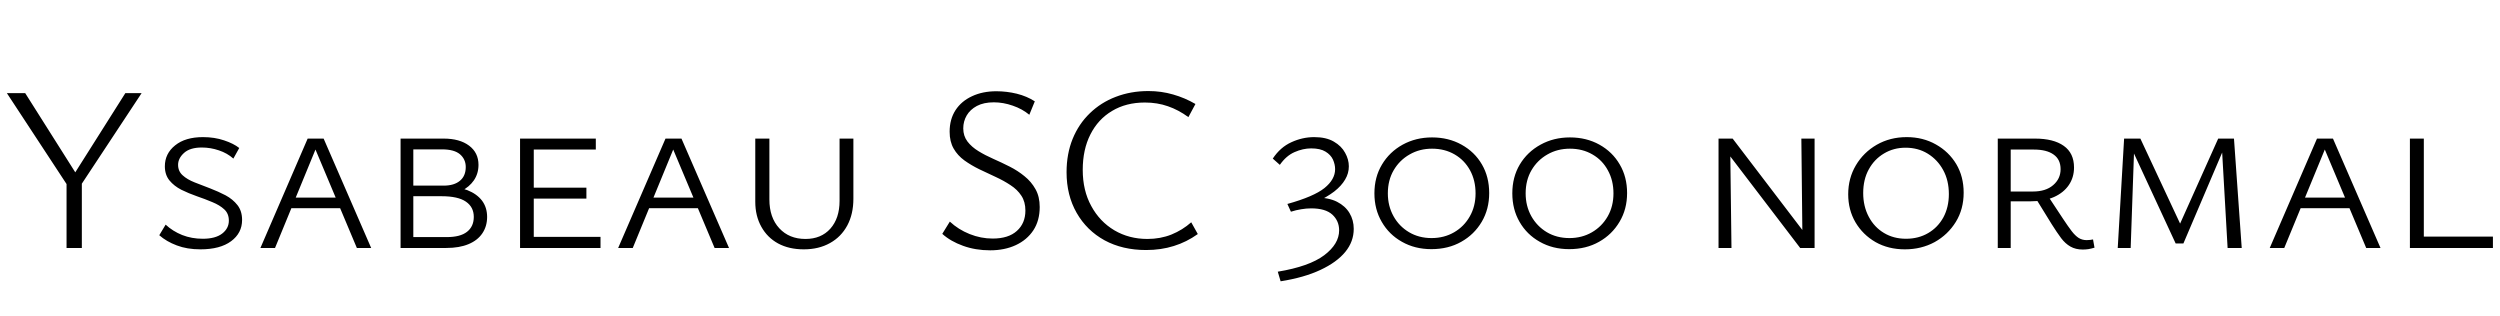 <svg xmlns="http://www.w3.org/2000/svg" xmlns:xlink="http://www.w3.org/1999/xlink" width="255.072" height="32.232"><path fill="black" d="M8.14 18.31L7.10 19.25L0.70 9.50L2.57 9.50L8.14 18.31ZM8.35 25.30L6.79 25.30L6.79 18.31L8.35 18.31L8.35 25.30ZM14.45 9.50L8.06 19.18L7.22 18.31L12.79 9.50L14.45 9.50ZM23.35 22.51L23.35 22.51Q23.35 21.79 22.88 21.36Q22.42 20.93 21.66 20.62Q20.90 20.30 20.08 20.02Q19.25 19.73 18.50 19.36Q17.76 18.98 17.29 18.41Q16.82 17.83 16.82 16.97L16.82 16.97Q16.82 15.67 17.87 14.83Q18.91 13.99 20.71 13.99L20.71 13.99Q21.89 13.99 22.86 14.32Q23.83 14.64 24.41 15.10L24.41 15.10L23.81 16.18Q23.18 15.62 22.33 15.34Q21.48 15.05 20.59 15.05L20.59 15.05Q19.39 15.05 18.78 15.60Q18.17 16.15 18.17 16.82L18.17 16.82Q18.17 17.47 18.64 17.89Q19.10 18.31 19.86 18.61Q20.62 18.91 21.44 19.22Q22.27 19.54 23.02 19.93Q23.76 20.33 24.23 20.93Q24.70 21.53 24.70 22.44L24.70 22.44Q24.70 23.78 23.58 24.61Q22.46 25.44 20.45 25.44L20.45 25.44Q19.08 25.44 18.04 25.04Q16.99 24.65 16.25 24L16.25 24L16.90 22.92Q17.62 23.59 18.59 23.98Q19.56 24.36 20.69 24.36L20.69 24.36Q21.98 24.36 22.67 23.83Q23.35 23.30 23.35 22.51ZM28.06 25.30L26.57 25.30L31.39 14.14L33.02 14.14L37.87 25.30L36.41 25.30L31.97 14.74L32.40 14.74L28.06 25.30ZM35.33 21.24L28.97 21.24L29.35 20.16L34.82 20.16L35.33 21.24ZM45.53 25.30L40.87 25.30L40.87 14.14L45.26 14.14Q46.90 14.14 47.86 14.86Q48.82 15.58 48.82 16.82L48.82 16.82Q48.82 17.71 48.35 18.40Q47.88 19.08 47.06 19.49Q46.25 19.90 45.12 19.90L45.12 19.90L45.36 19.03Q46.70 19.03 47.68 19.40Q48.65 19.78 49.18 20.47Q49.70 21.17 49.70 22.13L49.70 22.13Q49.70 23.09 49.21 23.81Q48.72 24.53 47.80 24.91Q46.87 25.30 45.53 25.30L45.53 25.30ZM42.17 15.24L42.17 24.19L45.58 24.19Q46.97 24.19 47.65 23.65Q48.34 23.11 48.34 22.13L48.34 22.13Q48.34 21.12 47.53 20.57Q46.73 20.02 45.05 20.02L45.05 20.02L41.81 20.02L41.81 18.94L45.26 18.94Q46.34 18.94 46.93 18.44Q47.52 17.95 47.52 17.04L47.52 17.04Q47.52 16.25 46.93 15.74Q46.34 15.24 45.10 15.24L45.10 15.24L42.17 15.24ZM54.46 25.30L53.06 25.30L53.06 14.14L54.46 14.14L54.46 25.30ZM61.27 25.30L53.54 25.30L53.54 24.17L61.27 24.17L61.27 25.30ZM59.83 20.26L53.54 20.26L53.54 19.15L59.83 19.15L59.83 20.26ZM60.79 15.26L53.54 15.26L53.54 14.14L60.79 14.14L60.79 15.26ZM64.56 25.30L63.07 25.30L67.90 14.14L69.53 14.14L74.38 25.30L72.91 25.30L68.47 14.74L68.90 14.74L64.56 25.30ZM71.83 21.24L65.47 21.24L65.86 20.16L71.33 20.16L71.83 21.24ZM82.01 25.44L82.01 25.44Q80.50 25.44 79.39 24.84Q78.29 24.24 77.68 23.14Q77.06 22.03 77.06 20.59L77.06 20.59L77.06 14.14L78.50 14.14L78.50 20.35Q78.50 22.20 79.51 23.29Q80.52 24.38 82.18 24.38L82.18 24.38Q83.78 24.38 84.72 23.33Q85.66 22.27 85.66 20.50L85.66 20.50L85.66 14.14L87.07 14.14L87.07 20.28Q87.07 21.84 86.45 23.00Q85.82 24.17 84.68 24.80Q83.54 25.44 82.01 25.44ZM104.62 21.48L104.62 21.48Q104.62 20.59 104.21 19.97Q103.80 19.34 103.10 18.89Q102.41 18.43 101.58 18.05Q100.75 17.66 99.92 17.27Q99.10 16.87 98.40 16.37Q97.70 15.86 97.30 15.16Q96.89 14.45 96.89 13.44L96.89 13.44Q96.89 12.17 97.49 11.24Q98.09 10.32 99.17 9.82Q100.25 9.31 101.66 9.31L101.66 9.31Q102.70 9.31 103.74 9.56Q104.78 9.82 105.58 10.34L105.58 10.34L105.02 11.71Q104.30 11.11 103.33 10.78Q102.36 10.44 101.40 10.44L101.40 10.44Q100.37 10.44 99.67 10.81Q98.98 11.18 98.63 11.78Q98.28 12.38 98.28 13.10L98.28 13.10Q98.28 13.87 98.71 14.44Q99.14 15 99.83 15.42Q100.51 15.84 101.35 16.21Q102.19 16.58 103.02 17.00Q103.85 17.42 104.53 17.98Q105.22 18.53 105.65 19.30Q106.08 20.06 106.08 21.12L106.08 21.12Q106.08 22.51 105.43 23.50Q104.78 24.48 103.64 25.01Q102.50 25.54 101.02 25.54L101.02 25.54Q99.53 25.54 98.26 25.08Q96.98 24.62 96.14 23.86L96.14 23.86L96.91 22.61Q97.78 23.42 98.93 23.88Q100.08 24.34 101.28 24.34L101.28 24.34Q102.89 24.34 103.75 23.56Q104.62 22.78 104.62 21.48ZM116.93 25.51L116.93 25.51Q114.53 25.51 112.70 24.52Q110.88 23.52 109.85 21.72Q108.82 19.92 108.82 17.57L108.82 17.57Q108.82 15.70 109.44 14.17Q110.06 12.65 111.19 11.56Q112.32 10.46 113.84 9.88Q115.37 9.29 117.17 9.29L117.17 9.29Q118.49 9.29 119.69 9.64Q120.89 9.98 121.97 10.61L121.97 10.61L121.25 11.95Q120.24 11.21 119.16 10.84Q118.08 10.46 116.81 10.46L116.81 10.46Q114.89 10.46 113.46 11.32Q112.03 12.17 111.25 13.72Q110.47 15.26 110.47 17.33L110.47 17.33Q110.47 19.44 111.34 21.02Q112.20 22.61 113.70 23.50Q115.20 24.38 117.07 24.38L117.07 24.38Q118.39 24.38 119.52 23.93Q120.65 23.47 121.54 22.68L121.54 22.68L122.21 23.88Q121.06 24.70 119.76 25.10Q118.46 25.51 116.93 25.51ZM131.71 21.60L131.35 20.81Q134.04 20.06 135.13 19.19Q136.22 18.31 136.22 17.26L136.22 17.26Q136.22 16.78 136.00 16.28Q135.77 15.79 135.24 15.47Q134.71 15.14 133.78 15.14L133.78 15.14Q132.94 15.14 132.08 15.52Q131.23 15.89 130.58 16.82L130.58 16.82L129.86 16.18Q130.63 15.02 131.76 14.51Q132.89 13.99 134.09 13.99L134.09 13.99Q135.31 13.99 136.09 14.45Q136.87 14.90 137.24 15.59Q137.62 16.27 137.62 16.97L137.62 16.97Q137.62 17.69 137.24 18.32Q136.87 18.96 136.13 19.54Q135.38 20.11 134.28 20.63Q133.18 21.14 131.71 21.60L131.71 21.60ZM130.66 28.70L130.66 28.70L130.37 27.72Q133.58 27.19 135.11 26.04Q136.63 24.89 136.63 23.50L136.63 23.50Q136.63 22.54 135.94 21.90Q135.24 21.26 133.78 21.26L133.78 21.26Q133.27 21.26 132.76 21.35Q132.24 21.43 131.71 21.60L131.71 21.60L132.38 20.50Q132.86 20.35 133.32 20.26Q133.78 20.16 134.30 20.16L134.30 20.16Q135.58 20.16 136.42 20.59Q137.26 21.02 137.69 21.74Q138.12 22.46 138.12 23.35L138.12 23.35Q138.12 24.65 137.26 25.70Q136.39 26.76 134.72 27.54Q133.06 28.32 130.66 28.70ZM146.04 25.42L146.04 25.42Q144.36 25.42 143.04 24.67Q141.72 23.93 140.98 22.64Q140.23 21.36 140.23 19.73L140.23 19.73Q140.23 18.07 141 16.79Q141.77 15.50 143.11 14.76Q144.46 14.02 146.11 14.02L146.11 14.02Q147.79 14.02 149.12 14.76Q150.46 15.50 151.20 16.78Q151.94 18.05 151.94 19.70L151.94 19.70Q151.94 21.34 151.18 22.63Q150.41 23.93 149.09 24.67Q147.77 25.42 146.04 25.42ZM146.06 24.29L146.06 24.29Q147.34 24.29 148.36 23.70Q149.38 23.11 149.96 22.08Q150.55 21.05 150.55 19.73L150.55 19.73Q150.55 18.41 149.99 17.38Q149.42 16.34 148.42 15.76Q147.41 15.17 146.11 15.17L146.11 15.17Q144.84 15.17 143.82 15.76Q142.80 16.34 142.20 17.36Q141.60 18.38 141.60 19.73L141.60 19.73Q141.60 21.02 142.18 22.06Q142.75 23.09 143.76 23.69Q144.77 24.29 146.06 24.29ZM160.10 25.42L160.10 25.42Q158.42 25.42 157.10 24.67Q155.78 23.93 155.04 22.64Q154.30 21.36 154.30 19.73L154.30 19.73Q154.30 18.07 155.06 16.79Q155.83 15.50 157.18 14.76Q158.52 14.02 160.18 14.02L160.18 14.02Q161.86 14.02 163.19 14.76Q164.52 15.50 165.26 16.78Q166.01 18.05 166.01 19.70L166.01 19.70Q166.01 21.34 165.24 22.63Q164.47 23.93 163.15 24.67Q161.83 25.42 160.10 25.42ZM160.13 24.29L160.13 24.29Q161.40 24.29 162.42 23.70Q163.44 23.11 164.03 22.08Q164.62 21.05 164.62 19.73L164.62 19.73Q164.62 18.41 164.05 17.38Q163.49 16.34 162.48 15.76Q161.47 15.17 160.18 15.17L160.18 15.17Q158.90 15.17 157.88 15.76Q156.86 16.34 156.26 17.36Q155.66 18.38 155.66 19.73L155.66 19.73Q155.66 21.02 156.24 22.06Q156.82 23.09 157.82 23.69Q158.83 24.29 160.13 24.29ZM176.66 25.30L175.34 25.30L175.34 14.14L176.52 14.14L176.66 25.30ZM184.30 24L184.37 25.30L183.67 25.30L175.90 15.12L175.90 14.14L176.78 14.14L184.30 24ZM183.79 14.14L185.14 14.14L185.14 25.30L183.91 25.30L183.79 14.14ZM194.35 25.44L194.35 25.44Q192.67 25.44 191.36 24.70Q190.06 23.95 189.31 22.68Q188.57 21.41 188.57 19.82L188.57 19.82Q188.57 18.19 189.35 16.87Q190.13 15.55 191.48 14.77Q192.84 13.99 194.54 13.99L194.54 13.99Q196.20 13.99 197.52 14.74Q198.84 15.48 199.60 16.75Q200.35 18.02 200.35 19.66L200.35 19.66Q200.35 21.34 199.55 22.64Q198.74 23.95 197.39 24.70Q196.03 25.44 194.35 25.44ZM194.47 24.36L194.47 24.36Q195.74 24.36 196.73 23.78Q197.71 23.21 198.28 22.18Q198.84 21.14 198.84 19.80L198.84 19.80Q198.84 18.41 198.26 17.35Q197.69 16.30 196.69 15.68Q195.70 15.07 194.42 15.07L194.42 15.07Q193.20 15.07 192.22 15.66Q191.23 16.25 190.67 17.28Q190.10 18.31 190.10 19.70L190.10 19.70Q190.10 21.05 190.67 22.12Q191.23 23.18 192.22 23.77Q193.20 24.36 194.47 24.36ZM205.15 25.30L203.83 25.30L203.83 14.14L207.62 14.14Q209.52 14.14 210.56 14.88Q211.61 15.62 211.61 17.09L211.61 17.09Q211.61 18.10 211.08 18.88Q210.55 19.66 209.57 20.10Q208.58 20.54 207.19 20.54L207.19 20.54L204.50 20.54L204.50 19.54L207.41 19.54Q208.73 19.54 209.48 18.89Q210.24 18.24 210.24 17.26L210.24 17.26Q210.24 16.27 209.53 15.77Q208.82 15.26 207.53 15.26L207.53 15.26L205.15 15.26L205.15 25.30ZM212.50 25.46L212.50 25.46Q211.78 25.46 211.25 25.16Q210.72 24.86 210.29 24.29Q209.86 23.71 209.33 22.87L209.33 22.87L207.72 20.26L208.87 19.87L210.50 22.34Q211.01 23.11 211.37 23.58Q211.73 24.05 212.09 24.28Q212.45 24.50 212.90 24.50L212.90 24.50Q213.07 24.50 213.24 24.48Q213.41 24.46 213.55 24.43L213.55 24.43L213.70 25.27Q213.36 25.37 213.07 25.42Q212.78 25.46 212.50 25.46ZM228.72 25.30L227.28 25.30L226.68 14.78L227.11 14.66L222.77 24.84L221.98 24.84L217.22 14.57L217.54 14.14L218.38 14.14L222.74 23.47L222.14 23.47L226.32 14.14L227.93 14.14L228.72 25.30ZM217.39 25.30L216.07 25.30L216.72 14.14L217.78 14.14L217.39 25.30ZM233.06 25.30L231.58 25.30L236.40 14.14L238.03 14.14L242.88 25.30L241.42 25.30L236.98 14.74L237.41 14.74L233.06 25.30ZM240.34 21.24L233.98 21.24L234.36 20.16L239.83 20.16L240.34 21.24ZM247.30 25.30L245.88 25.30L245.88 14.14L247.30 14.14L247.30 25.30ZM254.35 25.30L246.36 25.30L246.36 24.14L254.35 24.14L254.35 25.30Z"/></svg>